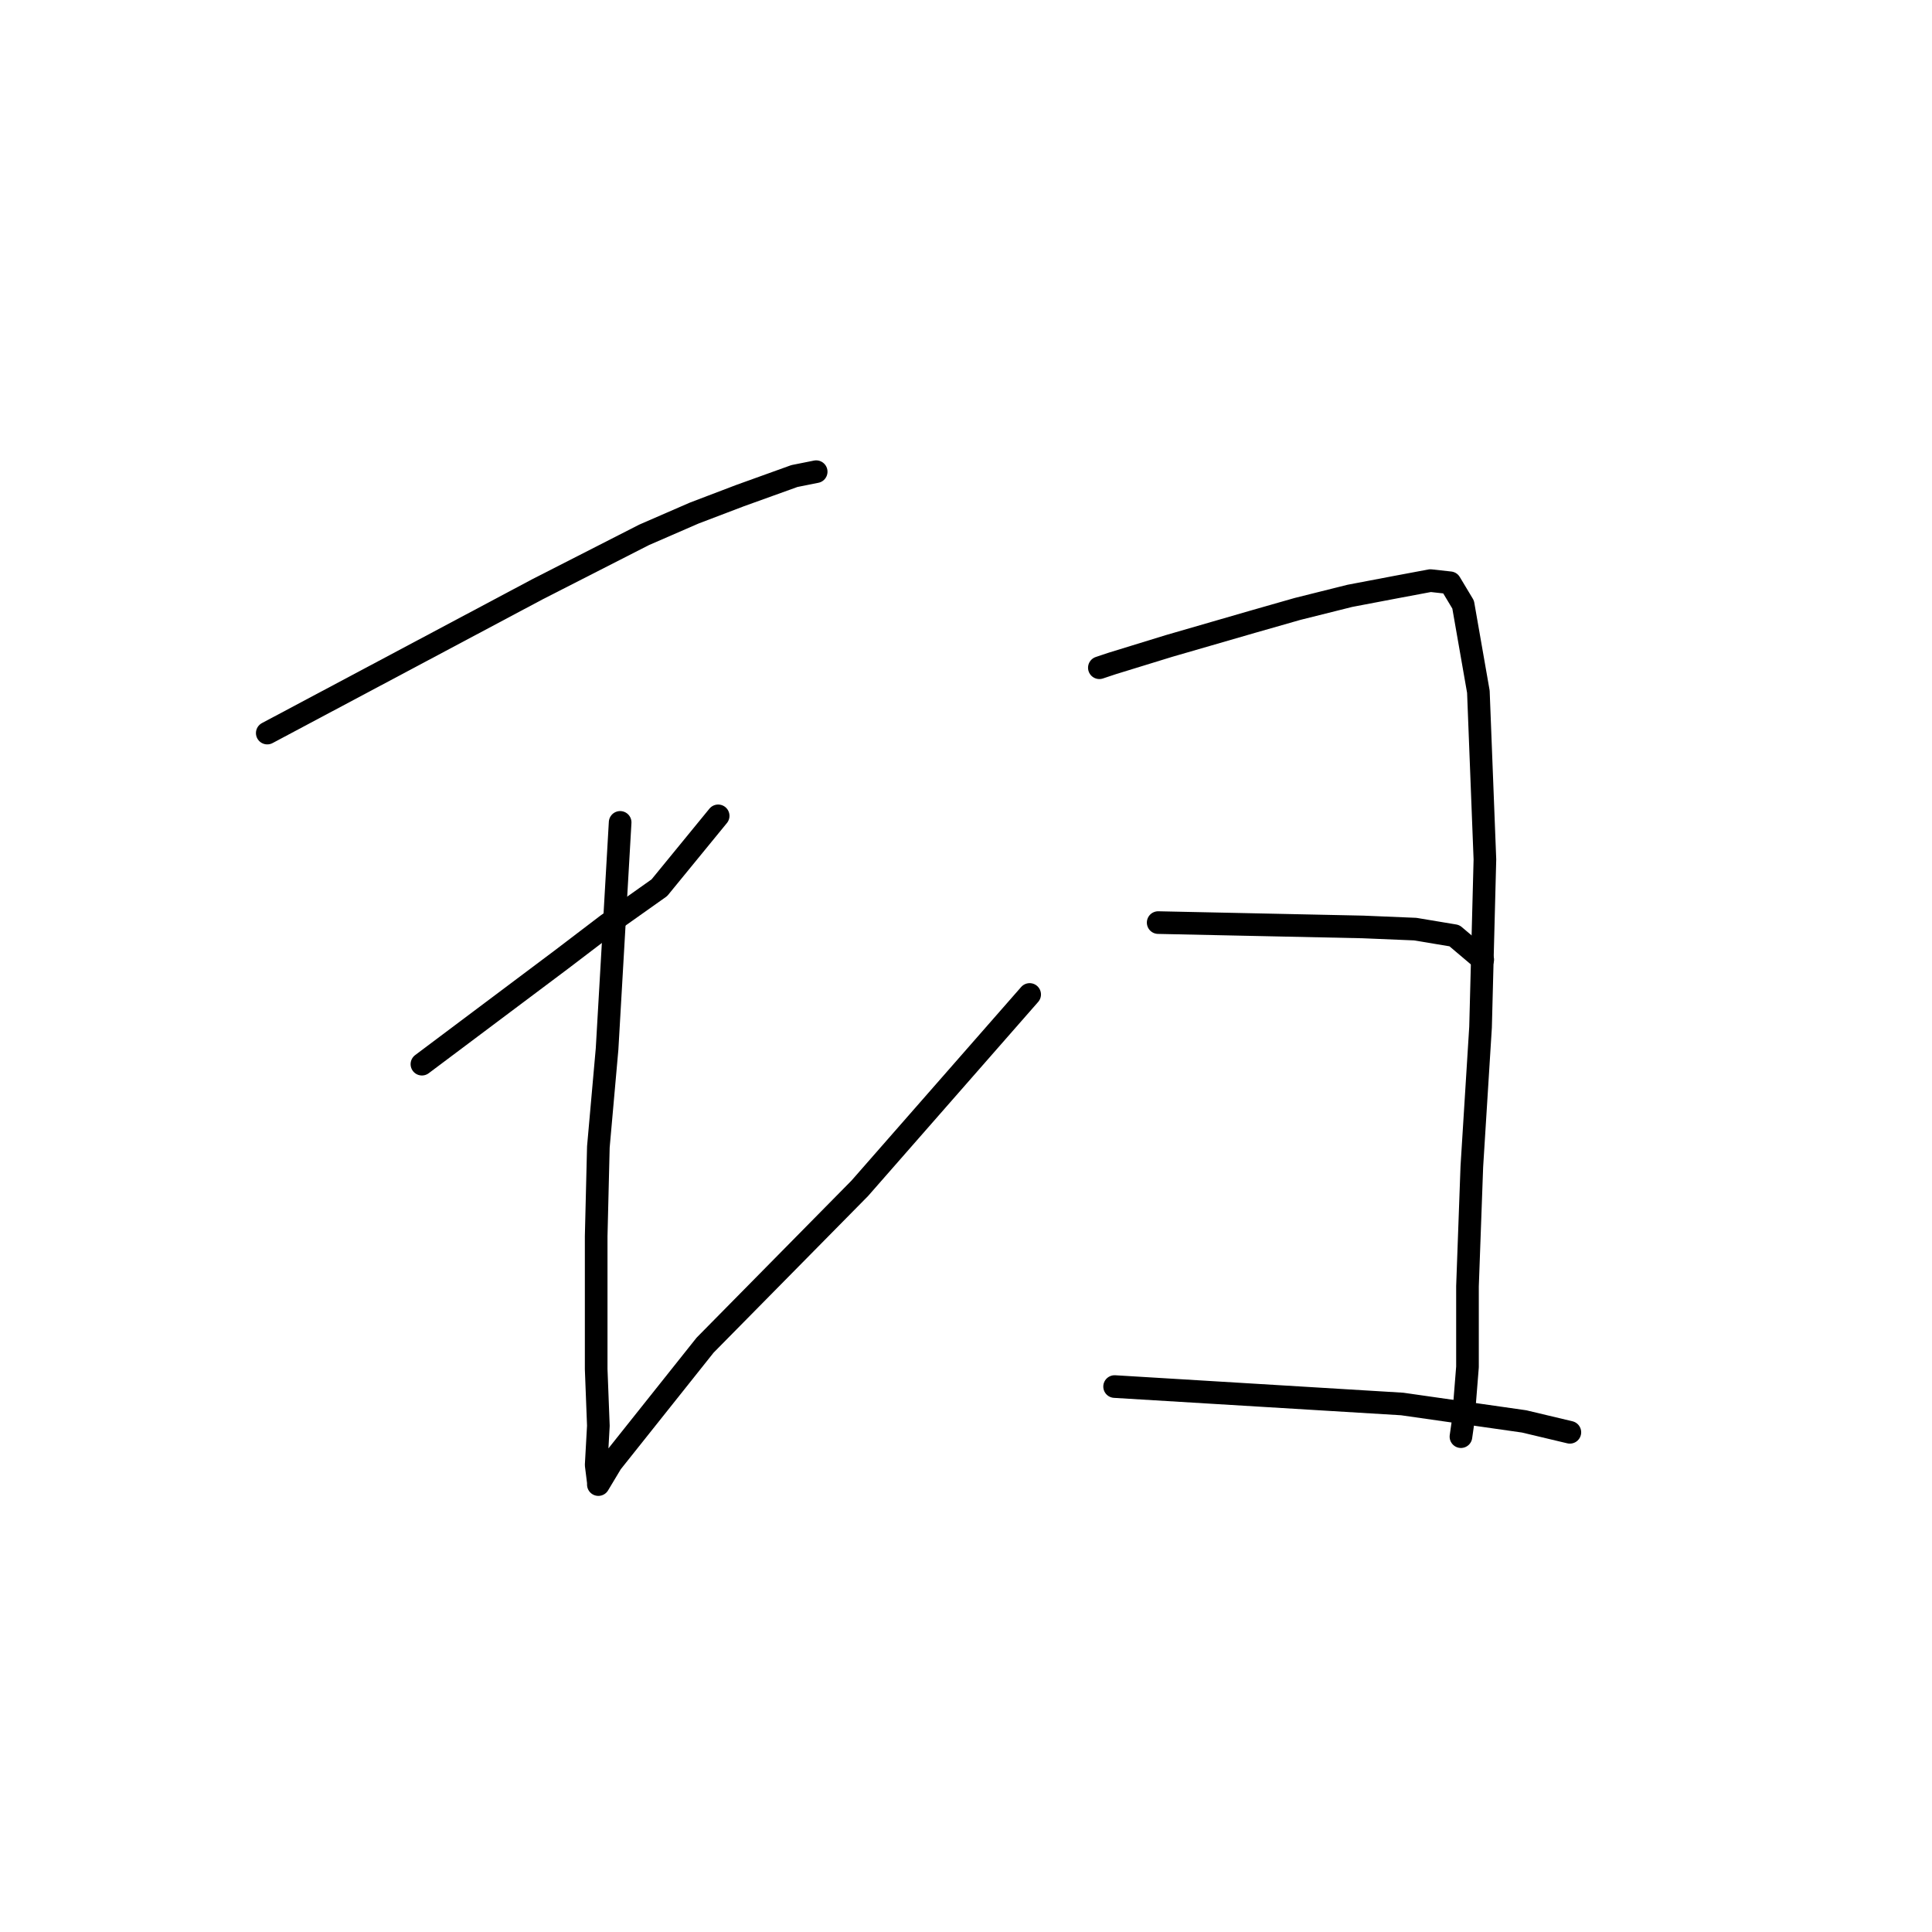 <?xml version="1.0" standalone="no"?>
    <svg width="256" height="256" xmlns="http://www.w3.org/2000/svg" version="1.1">
    <polyline stroke="black" stroke-width="3" stroke-linecap="round" fill="transparent" stroke-linejoin="round" points="35.414 97.137 53.309 87.612 71.204 78.087 85.347 70.871 91.986 67.985 98.047 65.676 105.263 63.078 108.149 62.501 108.149 62.501 " />
        <polyline stroke="black" stroke-width="3" stroke-linecap="round" fill="transparent" stroke-linejoin="round" points="55.907 141.008 65.143 134.081 74.379 127.154 80.441 122.536 87.368 117.629 95.161 108.105 95.161 108.105 " />
        <polyline stroke="black" stroke-width="3" stroke-linecap="round" fill="transparent" stroke-linejoin="round" points="82.172 108.971 81.307 123.979 80.441 138.988 79.286 151.976 78.997 163.81 78.997 173.624 78.997 181.417 79.286 188.921 78.997 194.116 79.286 196.425 79.286 196.714 81.018 193.828 93.429 178.242 113.922 157.46 136.435 131.772 136.435 131.772 " />
        <polyline stroke="black" stroke-width="3" stroke-linecap="round" fill="transparent" stroke-linejoin="round" points="145.671 88.478 146.537 88.189 147.403 87.901 154.907 85.592 165.875 82.417 171.936 80.685 178.863 78.953 184.924 77.799 189.542 76.933 192.14 77.221 193.872 80.108 195.892 91.653 196.758 113.877 196.181 136.102 195.026 154.574 194.449 170.449 194.449 181.128 193.872 188.344 193.583 190.364 193.583 190.364 " />
        <polyline stroke="black" stroke-width="3" stroke-linecap="round" fill="transparent" stroke-linejoin="round" points="153.464 122.248 167.029 122.536 180.595 122.825 187.522 123.113 192.717 123.979 196.47 127.154 196.47 127.154 " />
        <polyline stroke="black" stroke-width="3" stroke-linecap="round" fill="transparent" stroke-linejoin="round" points="147.691 183.726 166.741 184.88 185.79 186.035 201.954 188.344 208.015 189.787 208.015 189.787 " />
        </svg>